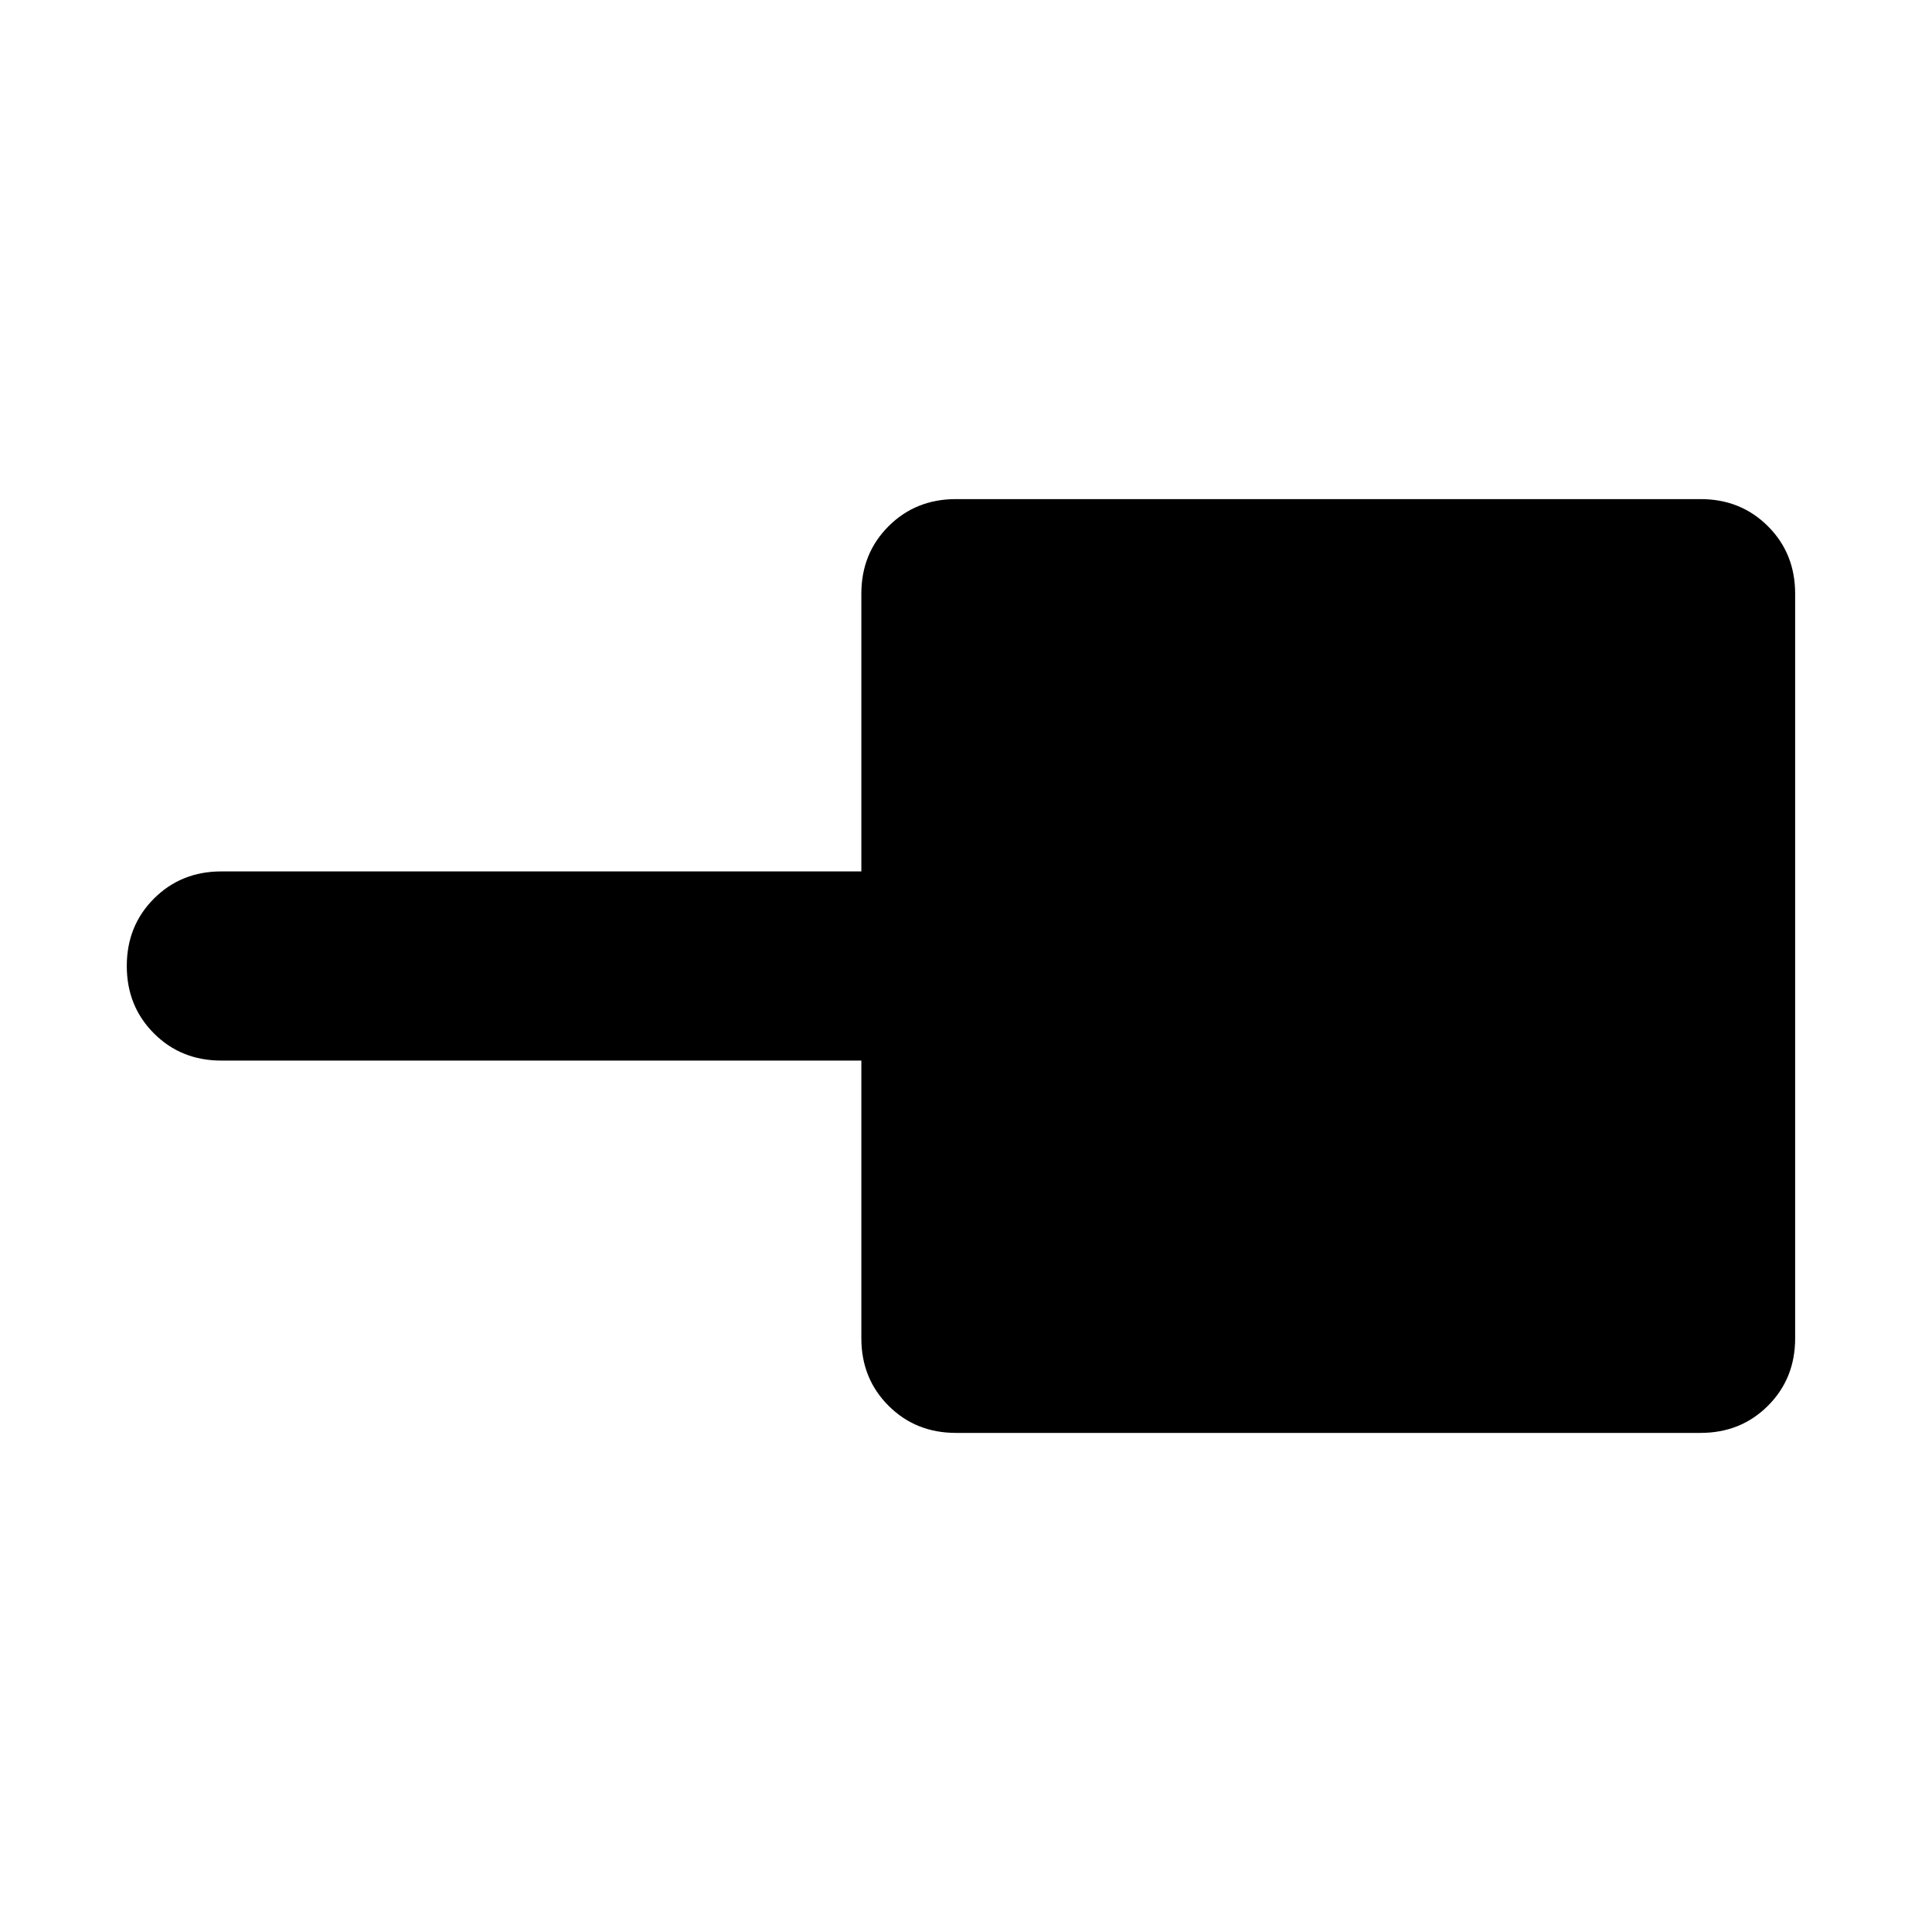 <svg xmlns="http://www.w3.org/2000/svg" width="48" height="48" viewBox="0 0 48 48"><path d="M23.75 35.6q-1 0-1.675-.675T21.4 33.25v-6.9H5.5q-1 0-1.675-.675T3.15 24q0-1 .675-1.675T5.5 21.65h15.9v-6.9q0-1 .675-1.675t1.675-.675h18.5q1 0 1.675.675t.675 1.675v18.5q0 1-.675 1.675t-1.675.675Z"/></svg>